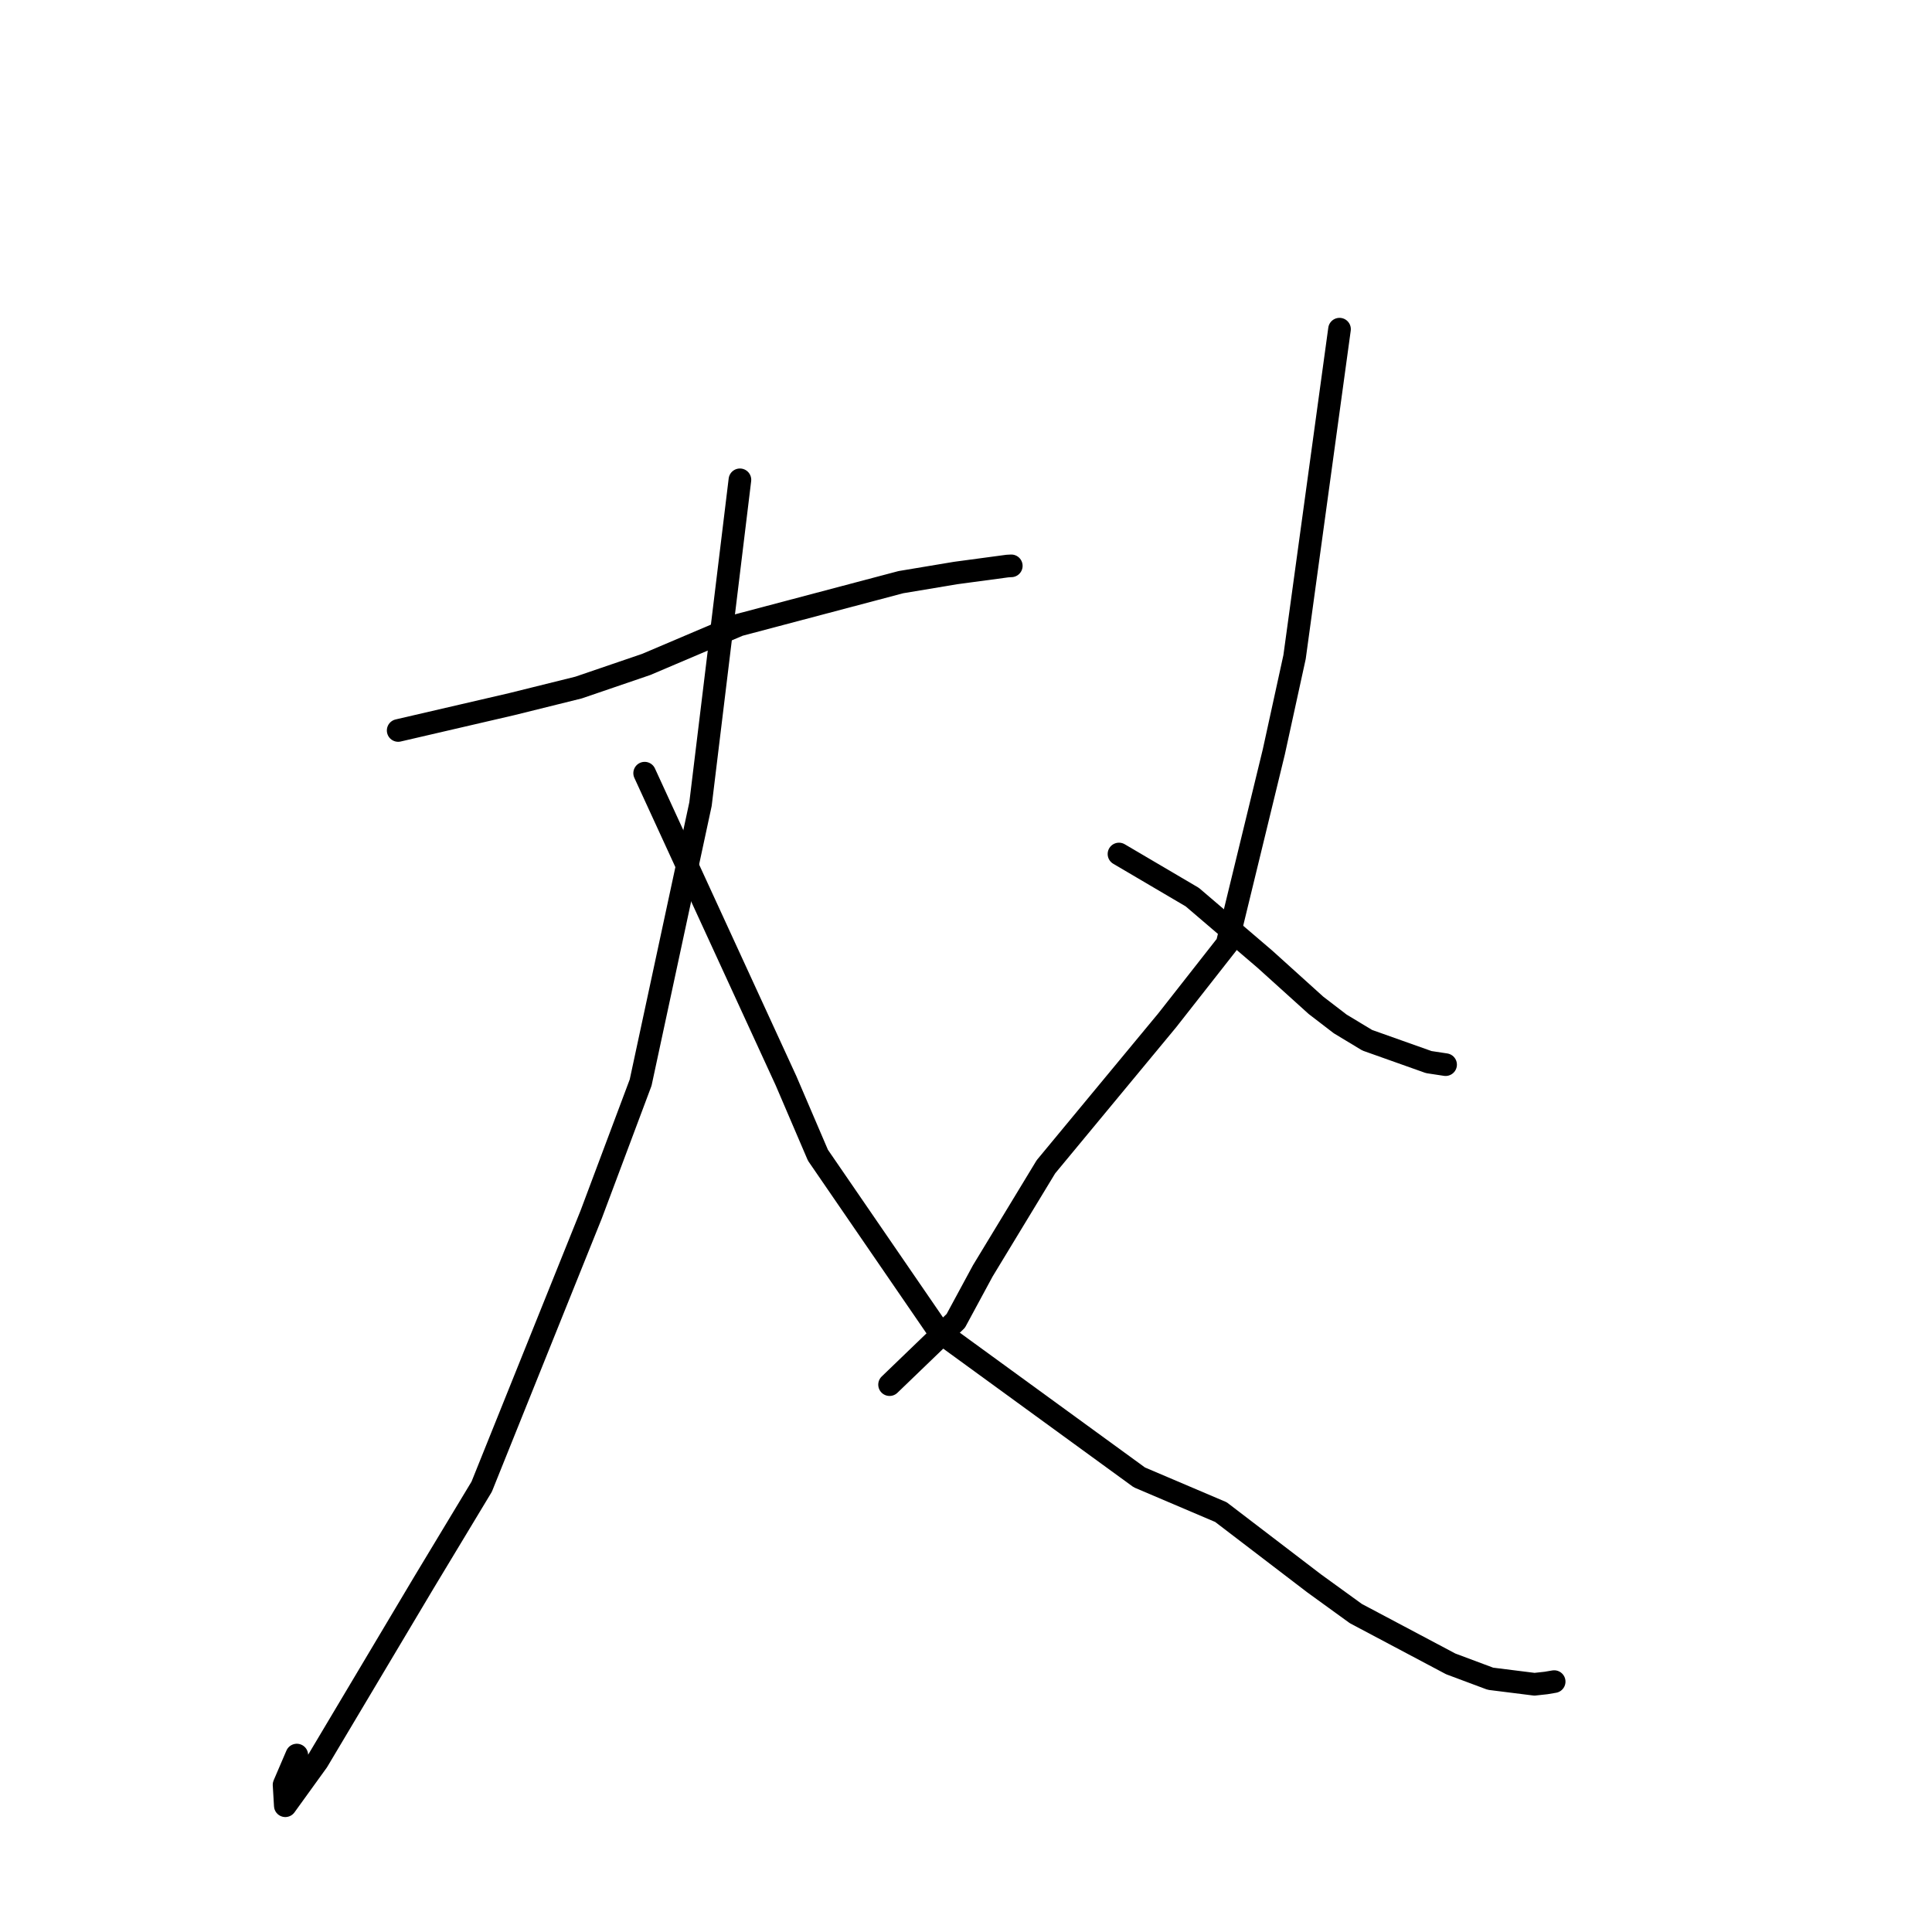 <?xml version="1.0" standalone="no"?>
    <svg width="256" height="256" xmlns="http://www.w3.org/2000/svg" version="1.1">
    <polyline stroke="black" stroke-width="3" stroke-linecap="round" fill="transparent" stroke-linejoin="round" points="52.76 96.791 60.272 95.049 67.784 93.307 76.659 91.105 85.632 88.039 97.924 82.814 119.375 77.138 126.623 75.928 133.484 75.006 133.951 74.981 133.998 74.978 134.001 74.978 " />
        <polyline stroke="black" stroke-width="3" stroke-linecap="round" fill="transparent" stroke-linejoin="round" points="98.043 63.578 95.431 85.067 92.819 106.555 84.889 143.444 78.338 160.918 63.825 196.998 56.161 209.707 42.067 233.365 37.805 239.269 37.64 236.493 39.33 232.555 " />
        <polyline stroke="black" stroke-width="3" stroke-linecap="round" fill="transparent" stroke-linejoin="round" points="85.42 102.449 94.787 122.829 104.155 143.21 108.38 153.071 124.413 176.43 150.972 195.762 161.778 200.362 174.129 209.802 179.66 213.808 192.234 220.476 197.492 222.441 203.327 223.173 204.862 223.004 205.918 222.825 205.935 222.822 " />
        <polyline stroke="black" stroke-width="3" stroke-linecap="round" fill="transparent" stroke-linejoin="round" points="177.492 43.617 174.514 65.339 171.536 87.061 168.787 99.63 162.596 125.089 154.678 135.179 138.592 154.605 130.229 168.389 126.643 175.025 118.67 182.704 117.872 183.472 " />
        <polyline stroke="black" stroke-width="3" stroke-linecap="round" fill="transparent" stroke-linejoin="round" points="148.271 113.16 153.127 116.017 157.983 118.874 167.589 127.084 174.369 133.207 177.583 135.675 181.166 137.837 189.317 140.732 191.391 141.047 191.549 141.071 " />
        </svg>